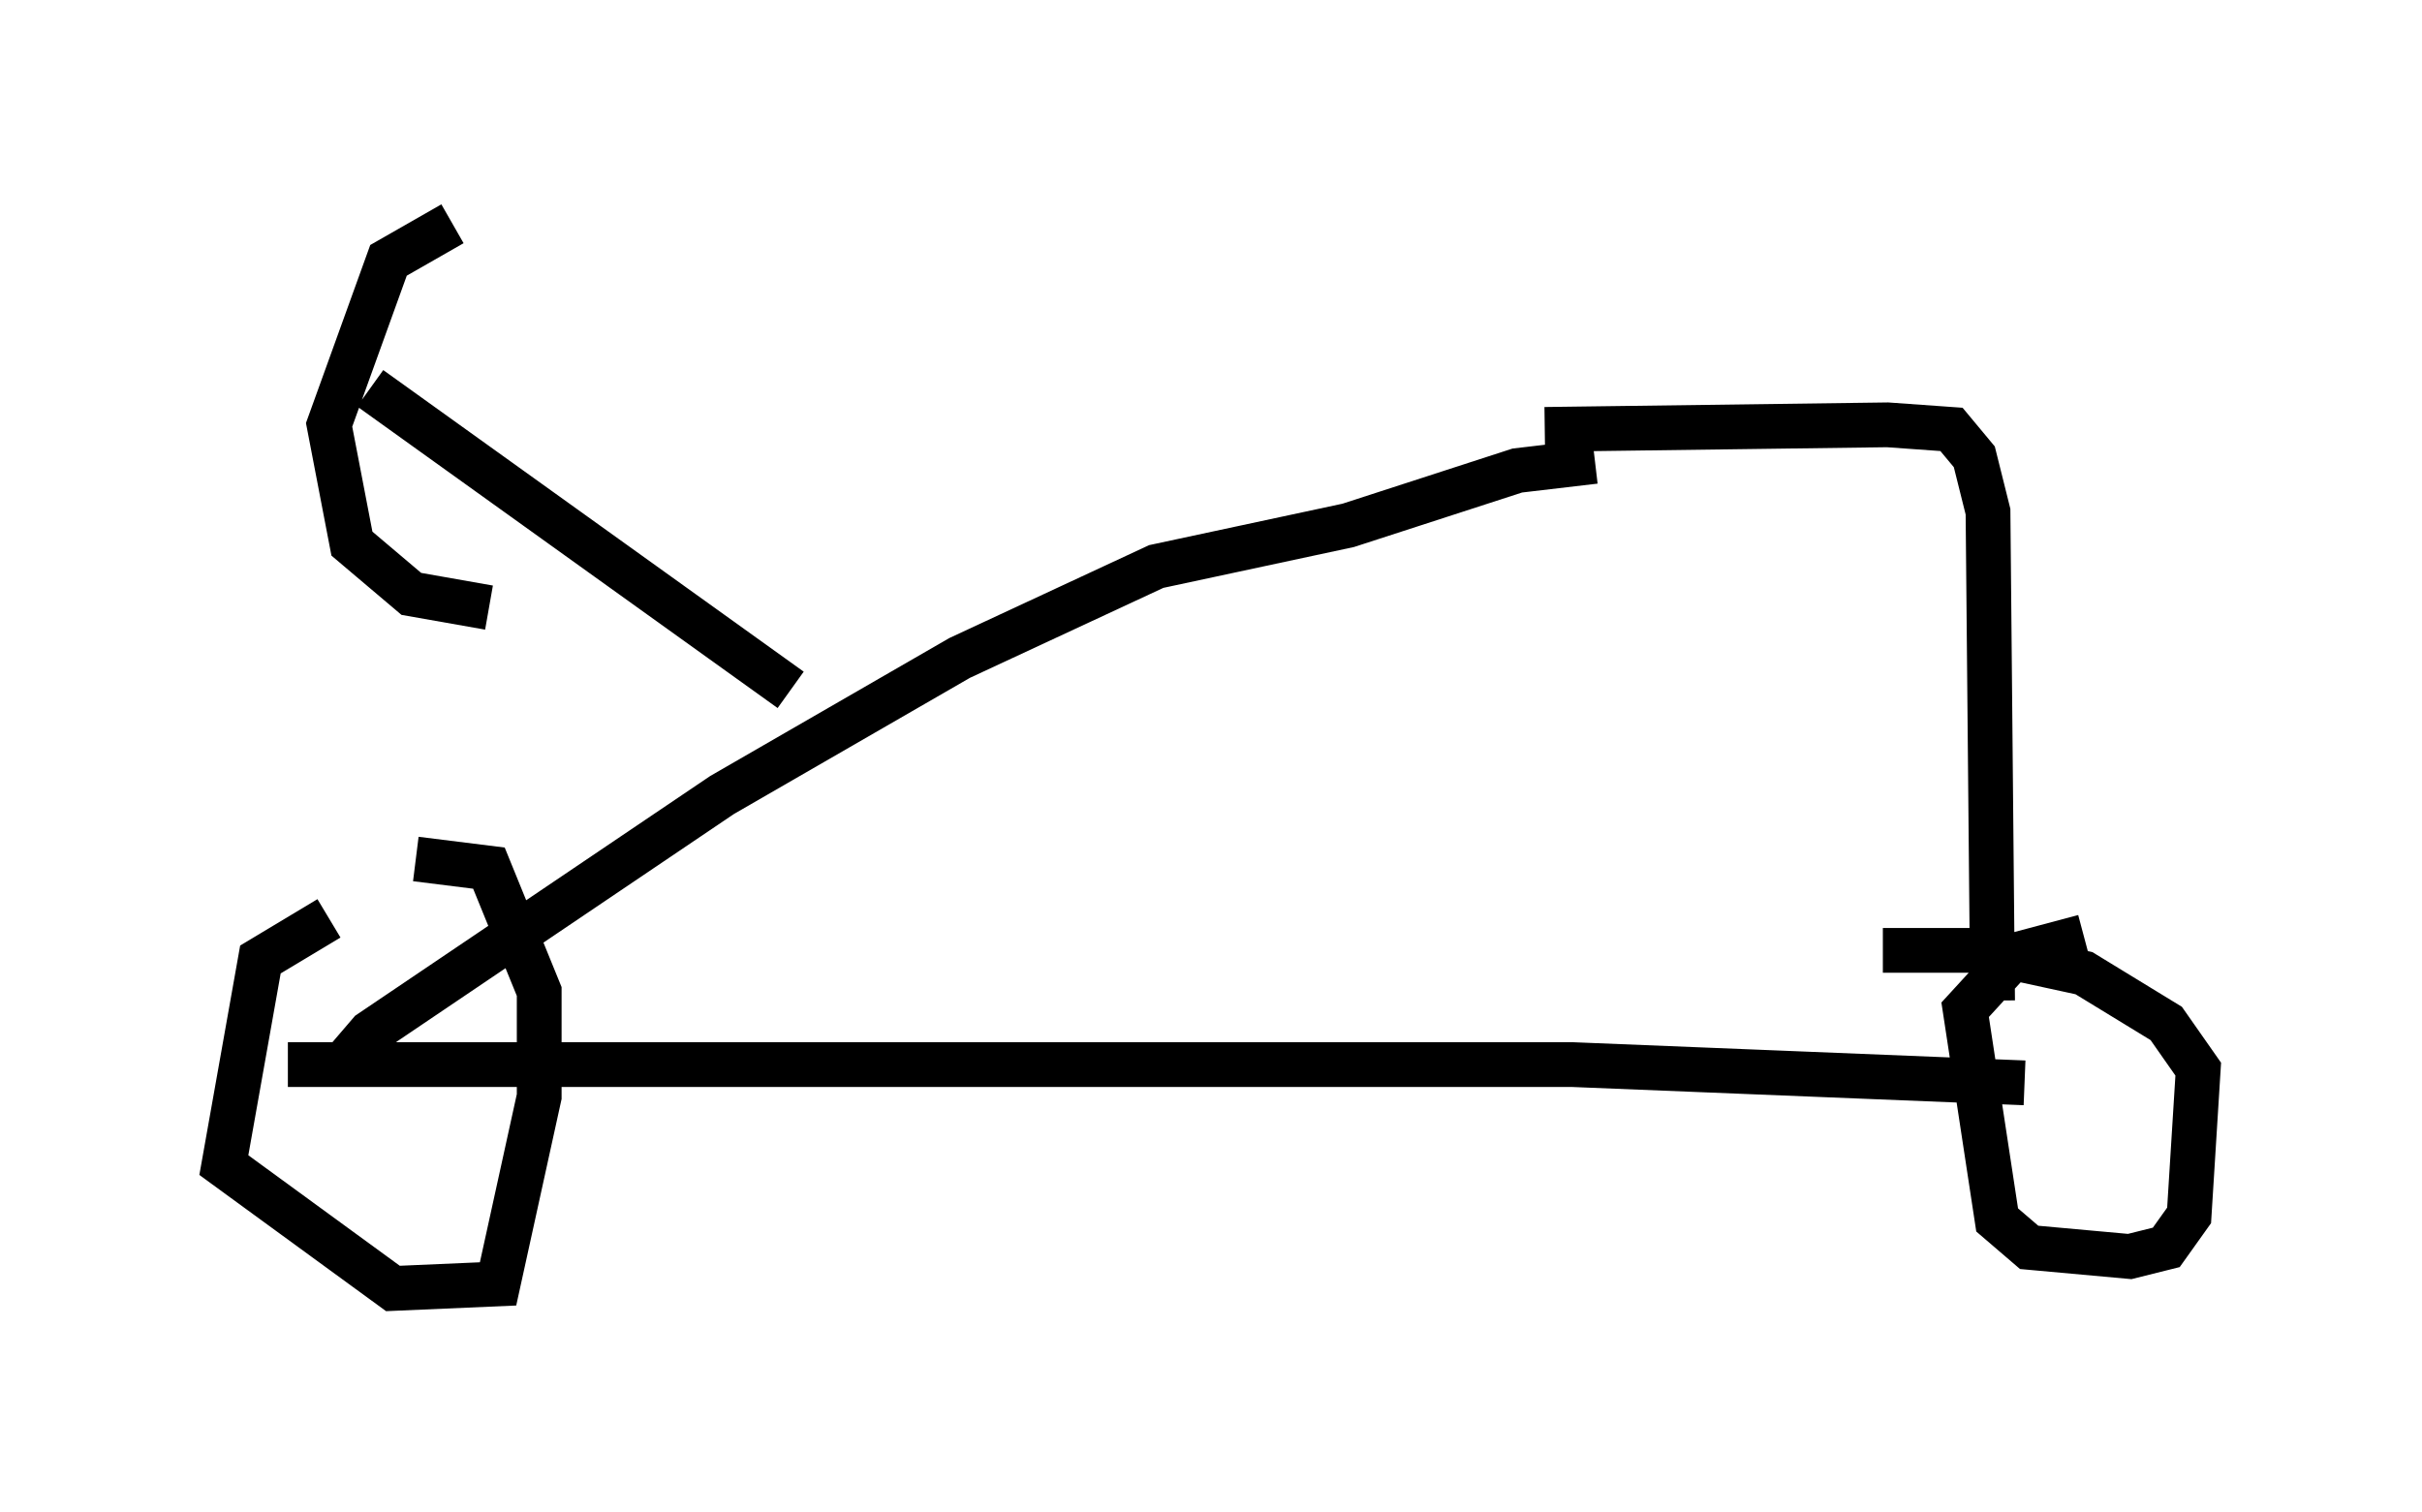 <?xml version="1.0" encoding="utf-8" ?>
<svg baseProfile="full" height="33.786" version="1.1" width="54.1" xmlns="http://www.w3.org/2000/svg" xmlns:ev="http://www.w3.org/2001/xml-events" xmlns:xlink="http://www.w3.org/1999/xlink"><defs /><rect fill="white" height="33.786" width="54.1" x="0" y="0" /><path d="M7.858, 20.517 m-0.51, 0.0 l-1.531, 0.919 -0.817, 4.594 l3.777, 2.756 2.348, -0.102 l0.919, -4.185 0.0, -2.348 l-1.123, -2.756 -1.633, -0.204 m37.261, 1.735 l-1.531, 0.408 -1.123, 1.225 l0.715, 4.696 0.715, 0.613 l2.246, 0.204 0.817, -0.204 l0.51, -0.715 0.204, -3.267 l-0.715, -1.021 -1.838, -1.123 l-2.348, -0.51 -2.144, 0.0 m-35.627, 2.552 l28.686, 0.0 10.106, 0.408 m-37.567, -0.408 l0.613, -0.715 7.861, -5.308 l5.308, -3.063 4.39, -2.042 l4.288, -0.919 3.777, -1.225 l1.735, -0.204 m8.881, 12.046 l-0.102, -10.923 -0.306, -1.225 l-0.51, -0.613 -1.429, -0.102 l-7.656, 0.102 m-16.844, 5.819 l-9.392, -6.738 m1.838, -3.675 l-1.429, 0.817 -1.327, 3.675 l0.51, 2.654 1.327, 1.123 l1.735, 0.306 " fill="none" stroke="black" stroke-width="1" /></svg>